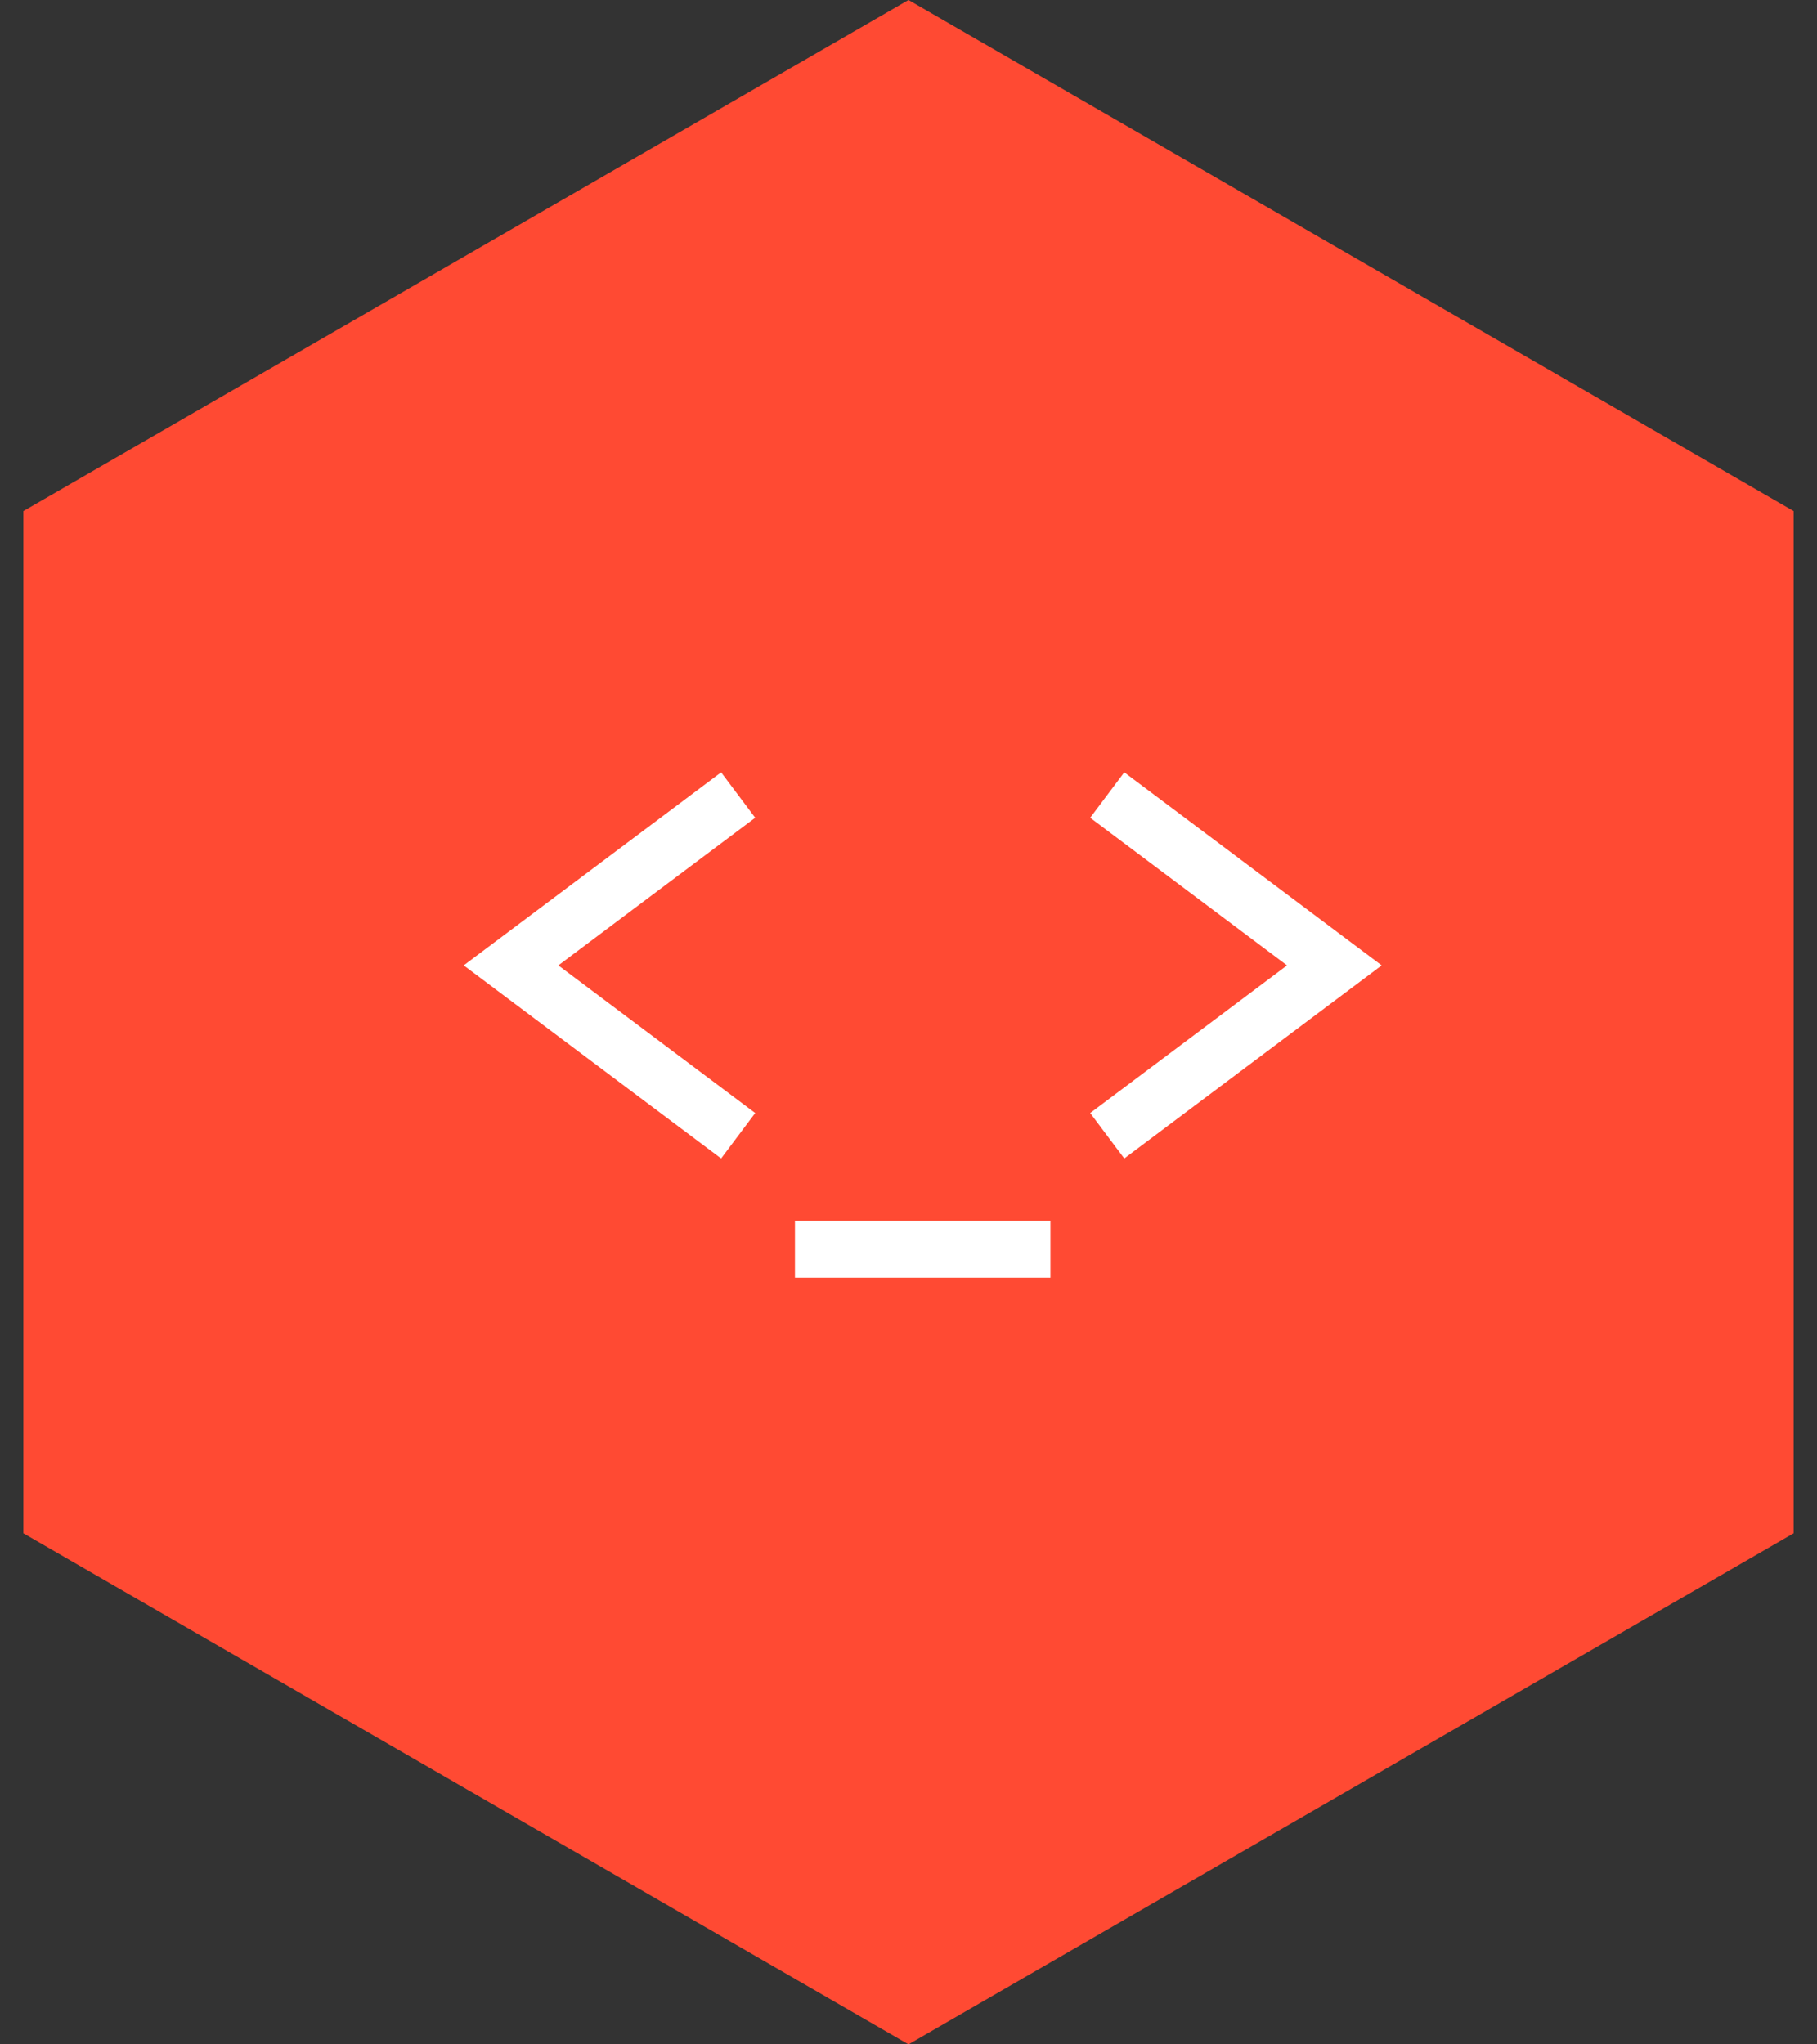 <?xml version="1.0" encoding="UTF-8"?>
<svg width="64px" height="72px" viewBox="0 0 64 72" version="1.1" xmlns="http://www.w3.org/2000/svg" xmlns:xlink="http://www.w3.org/1999/xlink">
    <rect x="0" y="0" width="64" height="72" fill="#333333" stroke="none"/>
    <!-- Generator: Sketch 54.1 (76490) - https://sketchapp.com -->
    <title>feature-icon-secondary</title>
    <desc>Created with Sketch.</desc>
    <g id="Page-1" stroke="none" stroke-width="1" fill="none" fill-rule="evenodd">
        <g id="feature-icon-secondary" transform="translate(-4, 0)">
            <polygon id="Polygon" fill="#FF4A33" points="36 0 67.177 18 67.177 54 36 72 4.823 54 4.823 18"></polygon>
            <g id="icon-copy" transform="translate(22, 28)">
                <polyline id="path" stroke="#FFFFFF" stroke-width="2" points="8 -1.63709046e-11 1.00044417e-11 6 8 12"></polyline>
                <polyline id="path" stroke="#FFFFFF" stroke-width="2" transform="translate(25, 6) rotate(-180) translate(-25, -6) " points="29 8.8817842e-16 21 6 29 12"></polyline>
                <rect id="path" fill="#FFFFFF" fill-rule="nonzero" x="10" y="15" width="9" height="2"></rect>
            </g>
        </g>
    </g>
</svg>